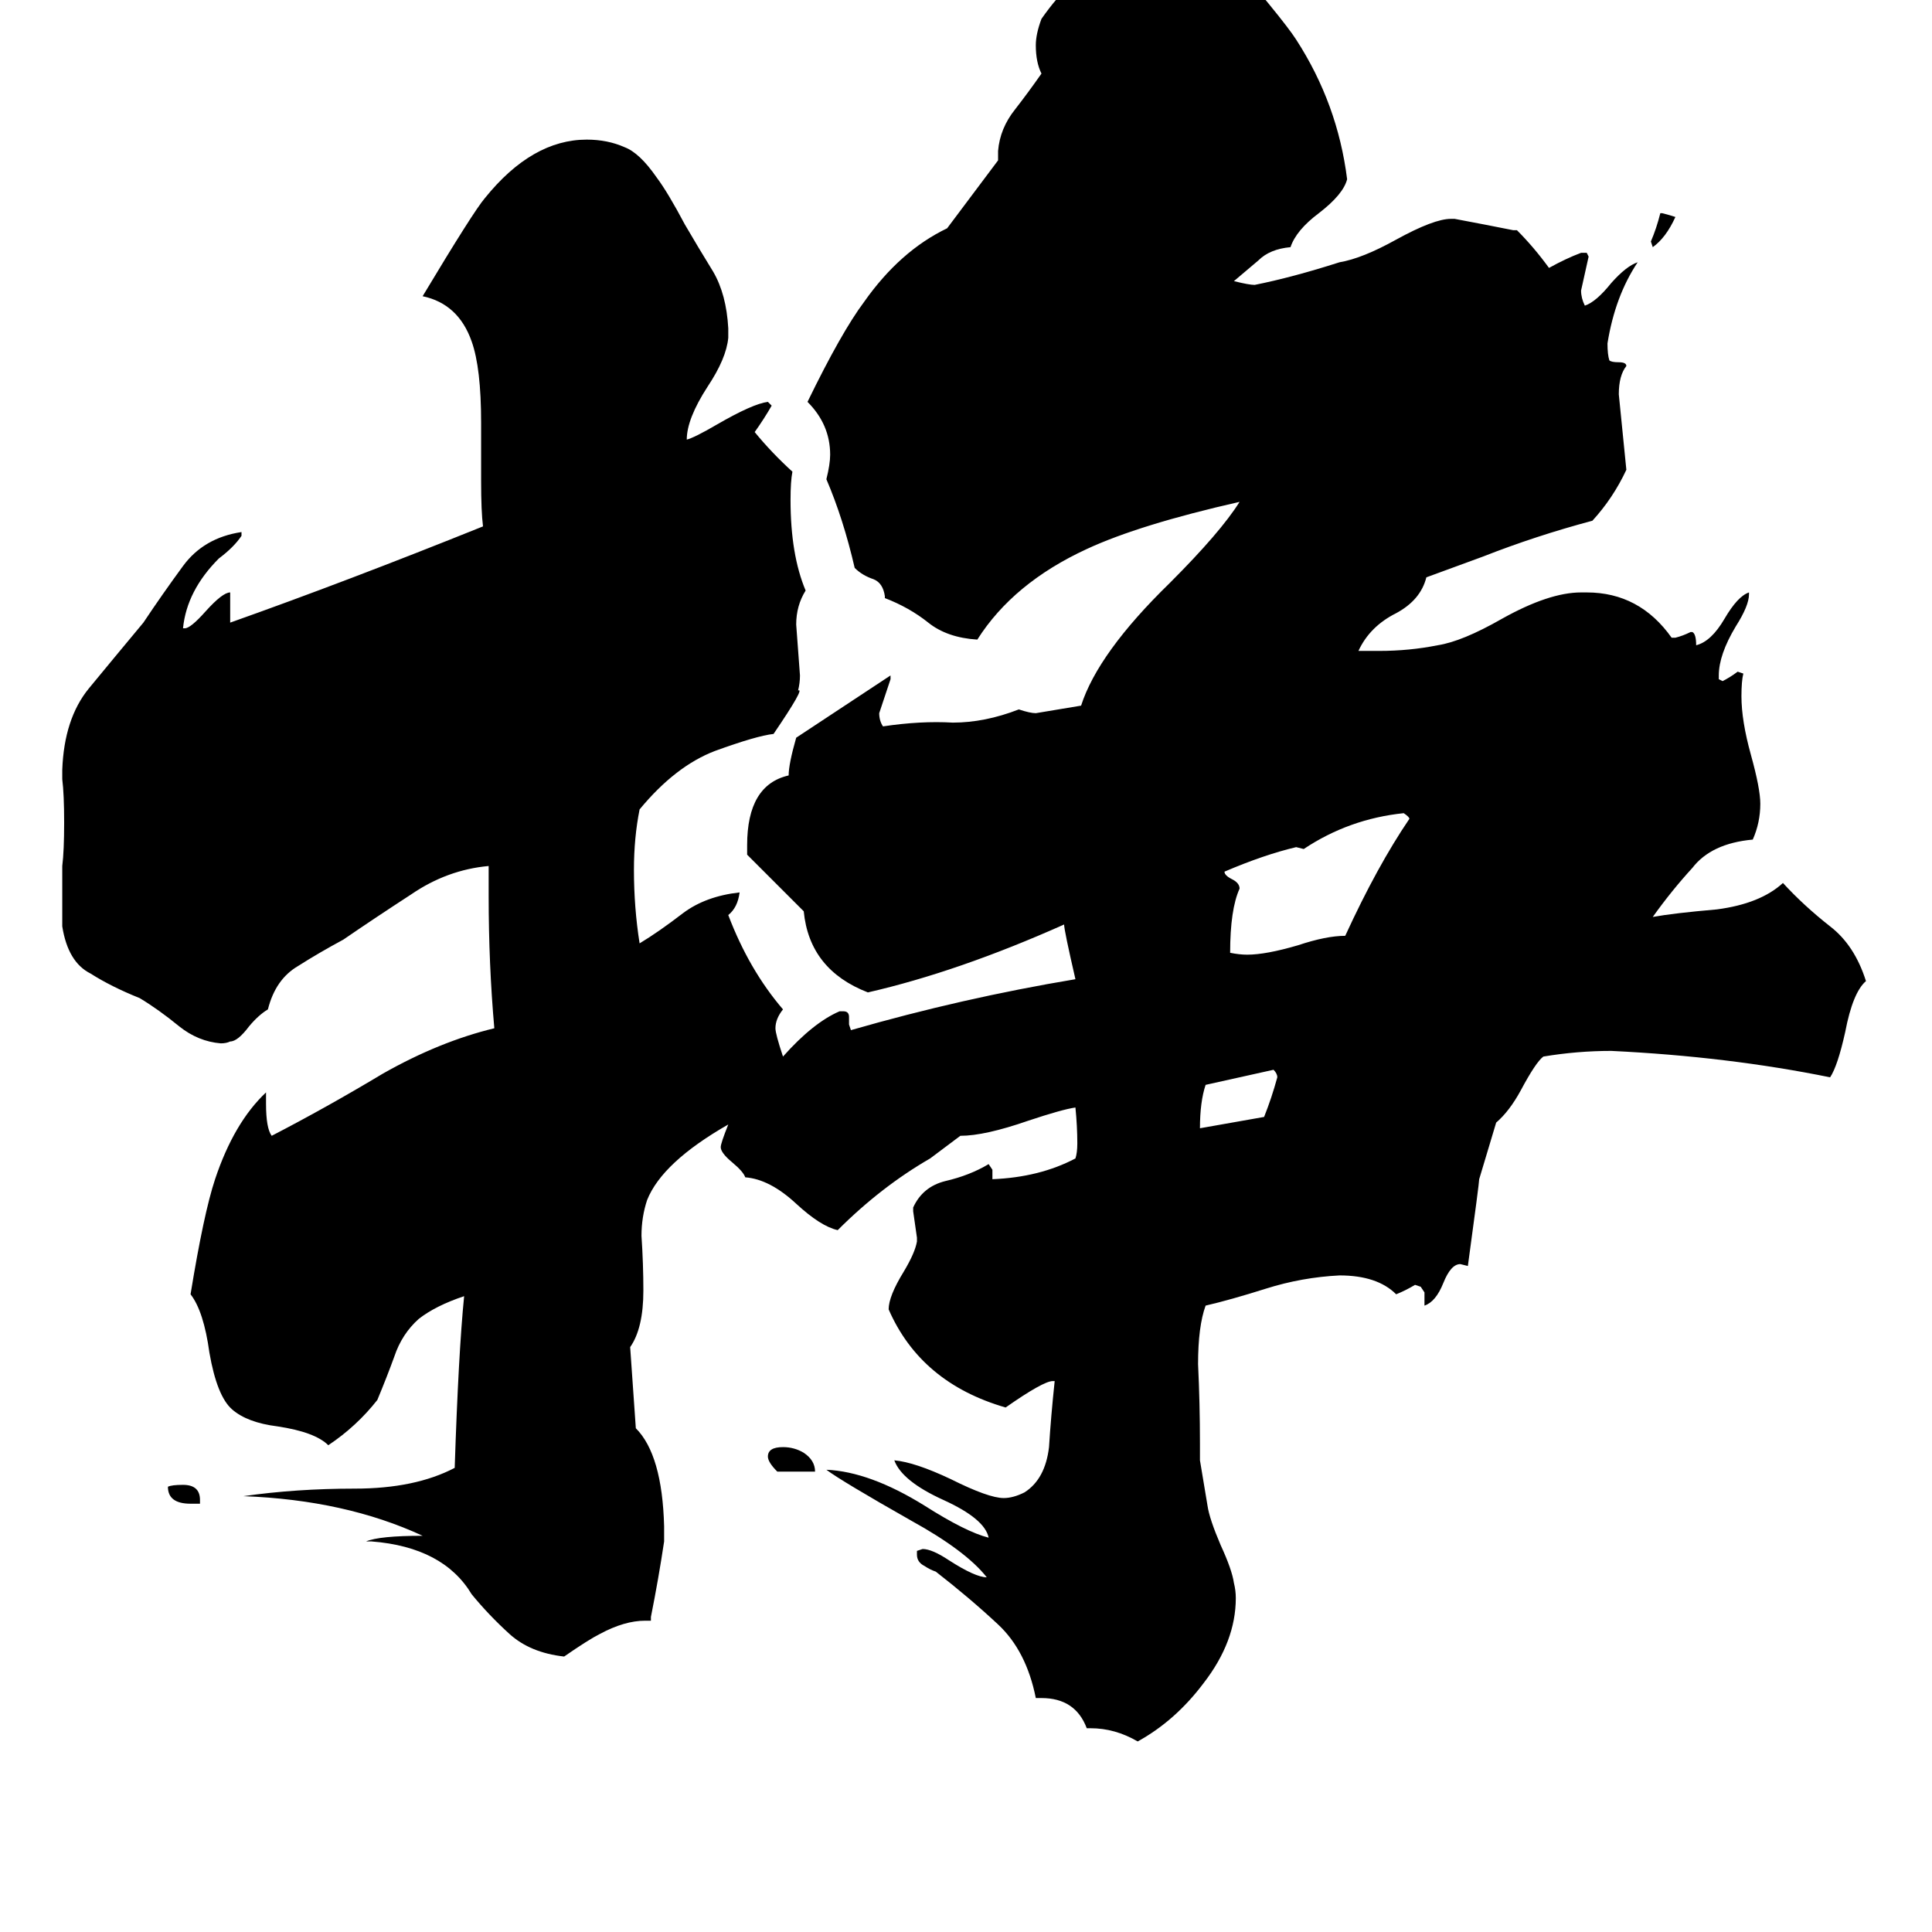 <svg xmlns="http://www.w3.org/2000/svg" viewBox="0 -800 1024 1024">
	<path fill="#000000" d="M106 -5V-3H101Q89 -3 89 -12Q91 -13 97 -13Q106 -13 106 -5ZM880 -687H881Q885 -686 888 -685Q883 -674 876 -669L875 -672Q878 -679 880 -687ZM432 -20H412Q407 -25 407 -28Q407 -33 415 -33Q421 -33 426 -30Q432 -26 432 -20ZM675 -233Q657 -229 639 -225Q636 -216 636 -202Q653 -205 670 -208Q674 -218 677 -229Q677 -231 675 -233ZM744 -369Q715 -366 691 -350L687 -351Q670 -347 649 -338Q649 -336 653 -334Q657 -332 657 -329Q652 -318 652 -295Q657 -294 661 -294Q671 -294 688 -299Q703 -304 713 -304Q730 -341 747 -366Q747 -367 744 -369ZM415 -240Q431 -258 445 -264H447Q450 -264 450 -261V-257L451 -254Q510 -271 570 -281Q564 -307 564 -310Q508 -285 460 -274Q429 -286 426 -317Q411 -332 396 -347V-352Q396 -384 418 -389Q418 -395 422 -409L472 -442V-440Q469 -431 466 -422Q466 -418 468 -415Q488 -418 505 -417Q522 -417 540 -424Q546 -422 549 -422Q561 -424 573 -426Q582 -454 620 -491Q647 -518 657 -534Q604 -522 576 -509Q537 -491 518 -461Q502 -462 492 -470Q482 -478 469 -483V-484Q468 -491 463 -493Q457 -495 453 -499Q447 -525 438 -546Q440 -554 440 -559Q440 -575 428 -587Q446 -624 458 -640Q477 -667 502 -679L529 -715V-720Q530 -732 538 -742Q545 -751 552 -761Q549 -767 549 -776Q549 -782 552 -790Q568 -813 591 -827Q604 -835 628 -835Q638 -835 642 -834Q680 -790 687 -779Q709 -745 714 -705Q712 -697 699 -687Q687 -678 684 -669Q673 -668 667 -662Q660 -656 654 -651Q662 -649 665 -649Q685 -653 710 -661Q722 -663 740 -673Q760 -684 769 -684H771Q787 -681 802 -678H804Q813 -669 821 -658Q830 -663 838 -666H841L842 -664Q840 -655 838 -646Q838 -642 840 -638Q846 -640 854 -650Q862 -659 868 -661Q856 -643 852 -618Q852 -612 853 -609Q854 -608 858 -608Q862 -608 862 -606Q858 -601 858 -591Q860 -571 862 -551Q855 -536 844 -524Q814 -516 786 -505L756 -494Q753 -482 740 -475Q726 -468 720 -455H731Q747 -455 762 -458Q775 -460 796 -472Q821 -486 838 -486H841Q869 -486 886 -462H888Q892 -463 896 -465H897Q899 -464 899 -458Q907 -460 914 -472Q921 -484 927 -486V-485Q927 -479 920 -468Q911 -453 911 -442V-440L913 -439Q917 -441 921 -444L924 -443Q923 -439 923 -431Q923 -418 928 -400Q933 -382 933 -374Q933 -364 929 -355Q907 -353 897 -340Q886 -328 876 -314Q887 -316 910 -318Q933 -321 945 -332Q956 -320 970 -309Q983 -299 989 -280Q982 -274 978 -253Q974 -235 970 -229Q916 -240 854 -243Q836 -243 818 -240Q814 -237 806 -222Q800 -211 793 -205L784 -175Q784 -173 778 -129L774 -130Q769 -130 765 -120Q761 -110 755 -108V-115L753 -118L750 -119Q745 -116 740 -114Q730 -124 710 -124Q690 -123 671 -117Q652 -111 639 -108Q635 -97 635 -77Q636 -56 636 -35V-26L640 -2Q641 5 647 19Q653 32 654 39Q655 43 655 47Q655 70 638 92Q623 112 603 123Q591 116 578 116H576Q570 100 552 100H549Q544 75 529 61Q514 47 496 33Q493 32 490 30Q486 28 486 24V22L489 21Q494 21 503 27Q517 36 523 36Q512 22 483 6Q446 -15 438 -21Q461 -20 490 -2Q512 12 524 15Q522 5 500 -5Q478 -15 474 -26Q485 -25 504 -16Q524 -6 532 -6Q537 -6 543 -9Q554 -16 556 -33Q557 -49 559 -68H558Q553 -68 533 -54Q488 -67 471 -106Q471 -113 479 -126Q485 -136 486 -142V-144Q485 -151 484 -158V-160Q489 -171 501 -174Q514 -177 524 -183L526 -180V-175Q551 -176 570 -186Q571 -189 571 -194Q571 -203 570 -213Q563 -212 545 -206Q522 -198 509 -198L493 -186Q467 -171 444 -148Q435 -150 422 -162Q408 -175 395 -176Q394 -179 388 -184Q382 -189 382 -192Q382 -194 386 -204Q351 -184 343 -164Q340 -155 340 -145Q341 -130 341 -116Q341 -96 334 -86L337 -43Q351 -29 352 9V17Q349 37 345 57V59H342Q331 59 318 66Q312 69 299 78Q281 76 270 66Q259 56 250 45Q235 20 197 17H194Q201 14 224 14Q183 -5 129 -7Q157 -11 188 -11Q220 -11 241 -22Q243 -83 246 -113Q231 -108 222 -101Q213 -93 209 -81Q205 -70 200 -58Q189 -44 174 -34Q167 -41 147 -44Q131 -46 123 -53Q115 -60 111 -83Q108 -105 101 -114Q108 -157 114 -175Q124 -205 141 -221V-215Q141 -202 144 -198Q173 -213 203 -231Q233 -248 262 -255Q259 -289 259 -325V-341Q237 -339 218 -326Q198 -313 182 -302Q169 -295 158 -288Q146 -281 142 -265Q137 -262 132 -256Q126 -248 122 -248Q120 -247 117 -247Q105 -248 95 -256Q84 -265 74 -271Q59 -277 48 -284Q36 -290 33 -309V-341Q34 -349 34 -364Q34 -379 33 -387V-392Q34 -419 47 -435Q61 -452 76 -470Q86 -485 97 -500Q108 -515 128 -518V-516Q124 -510 116 -504Q99 -487 97 -467H98Q101 -467 109 -476Q118 -486 122 -486V-470Q184 -492 256 -521Q255 -529 255 -545V-576Q255 -605 250 -619Q243 -639 224 -643Q251 -688 257 -695Q282 -726 311 -726Q322 -726 331 -722Q339 -719 348 -706Q354 -698 363 -681Q370 -669 378 -656Q385 -644 386 -626V-621Q385 -610 375 -595Q364 -578 364 -567Q368 -568 380 -575Q399 -586 407 -587L409 -585Q405 -578 400 -571Q409 -560 420 -550Q419 -545 419 -535Q419 -506 427 -487Q422 -479 422 -469Q423 -455 424 -442Q424 -438 423 -434Q427 -436 410 -411Q401 -410 379 -402Q358 -394 339 -371Q336 -356 336 -339Q336 -319 339 -300Q349 -306 362 -316Q374 -325 392 -327Q391 -319 386 -315Q397 -286 415 -265Q411 -260 411 -255Q411 -252 415 -240Z"/>
</svg>